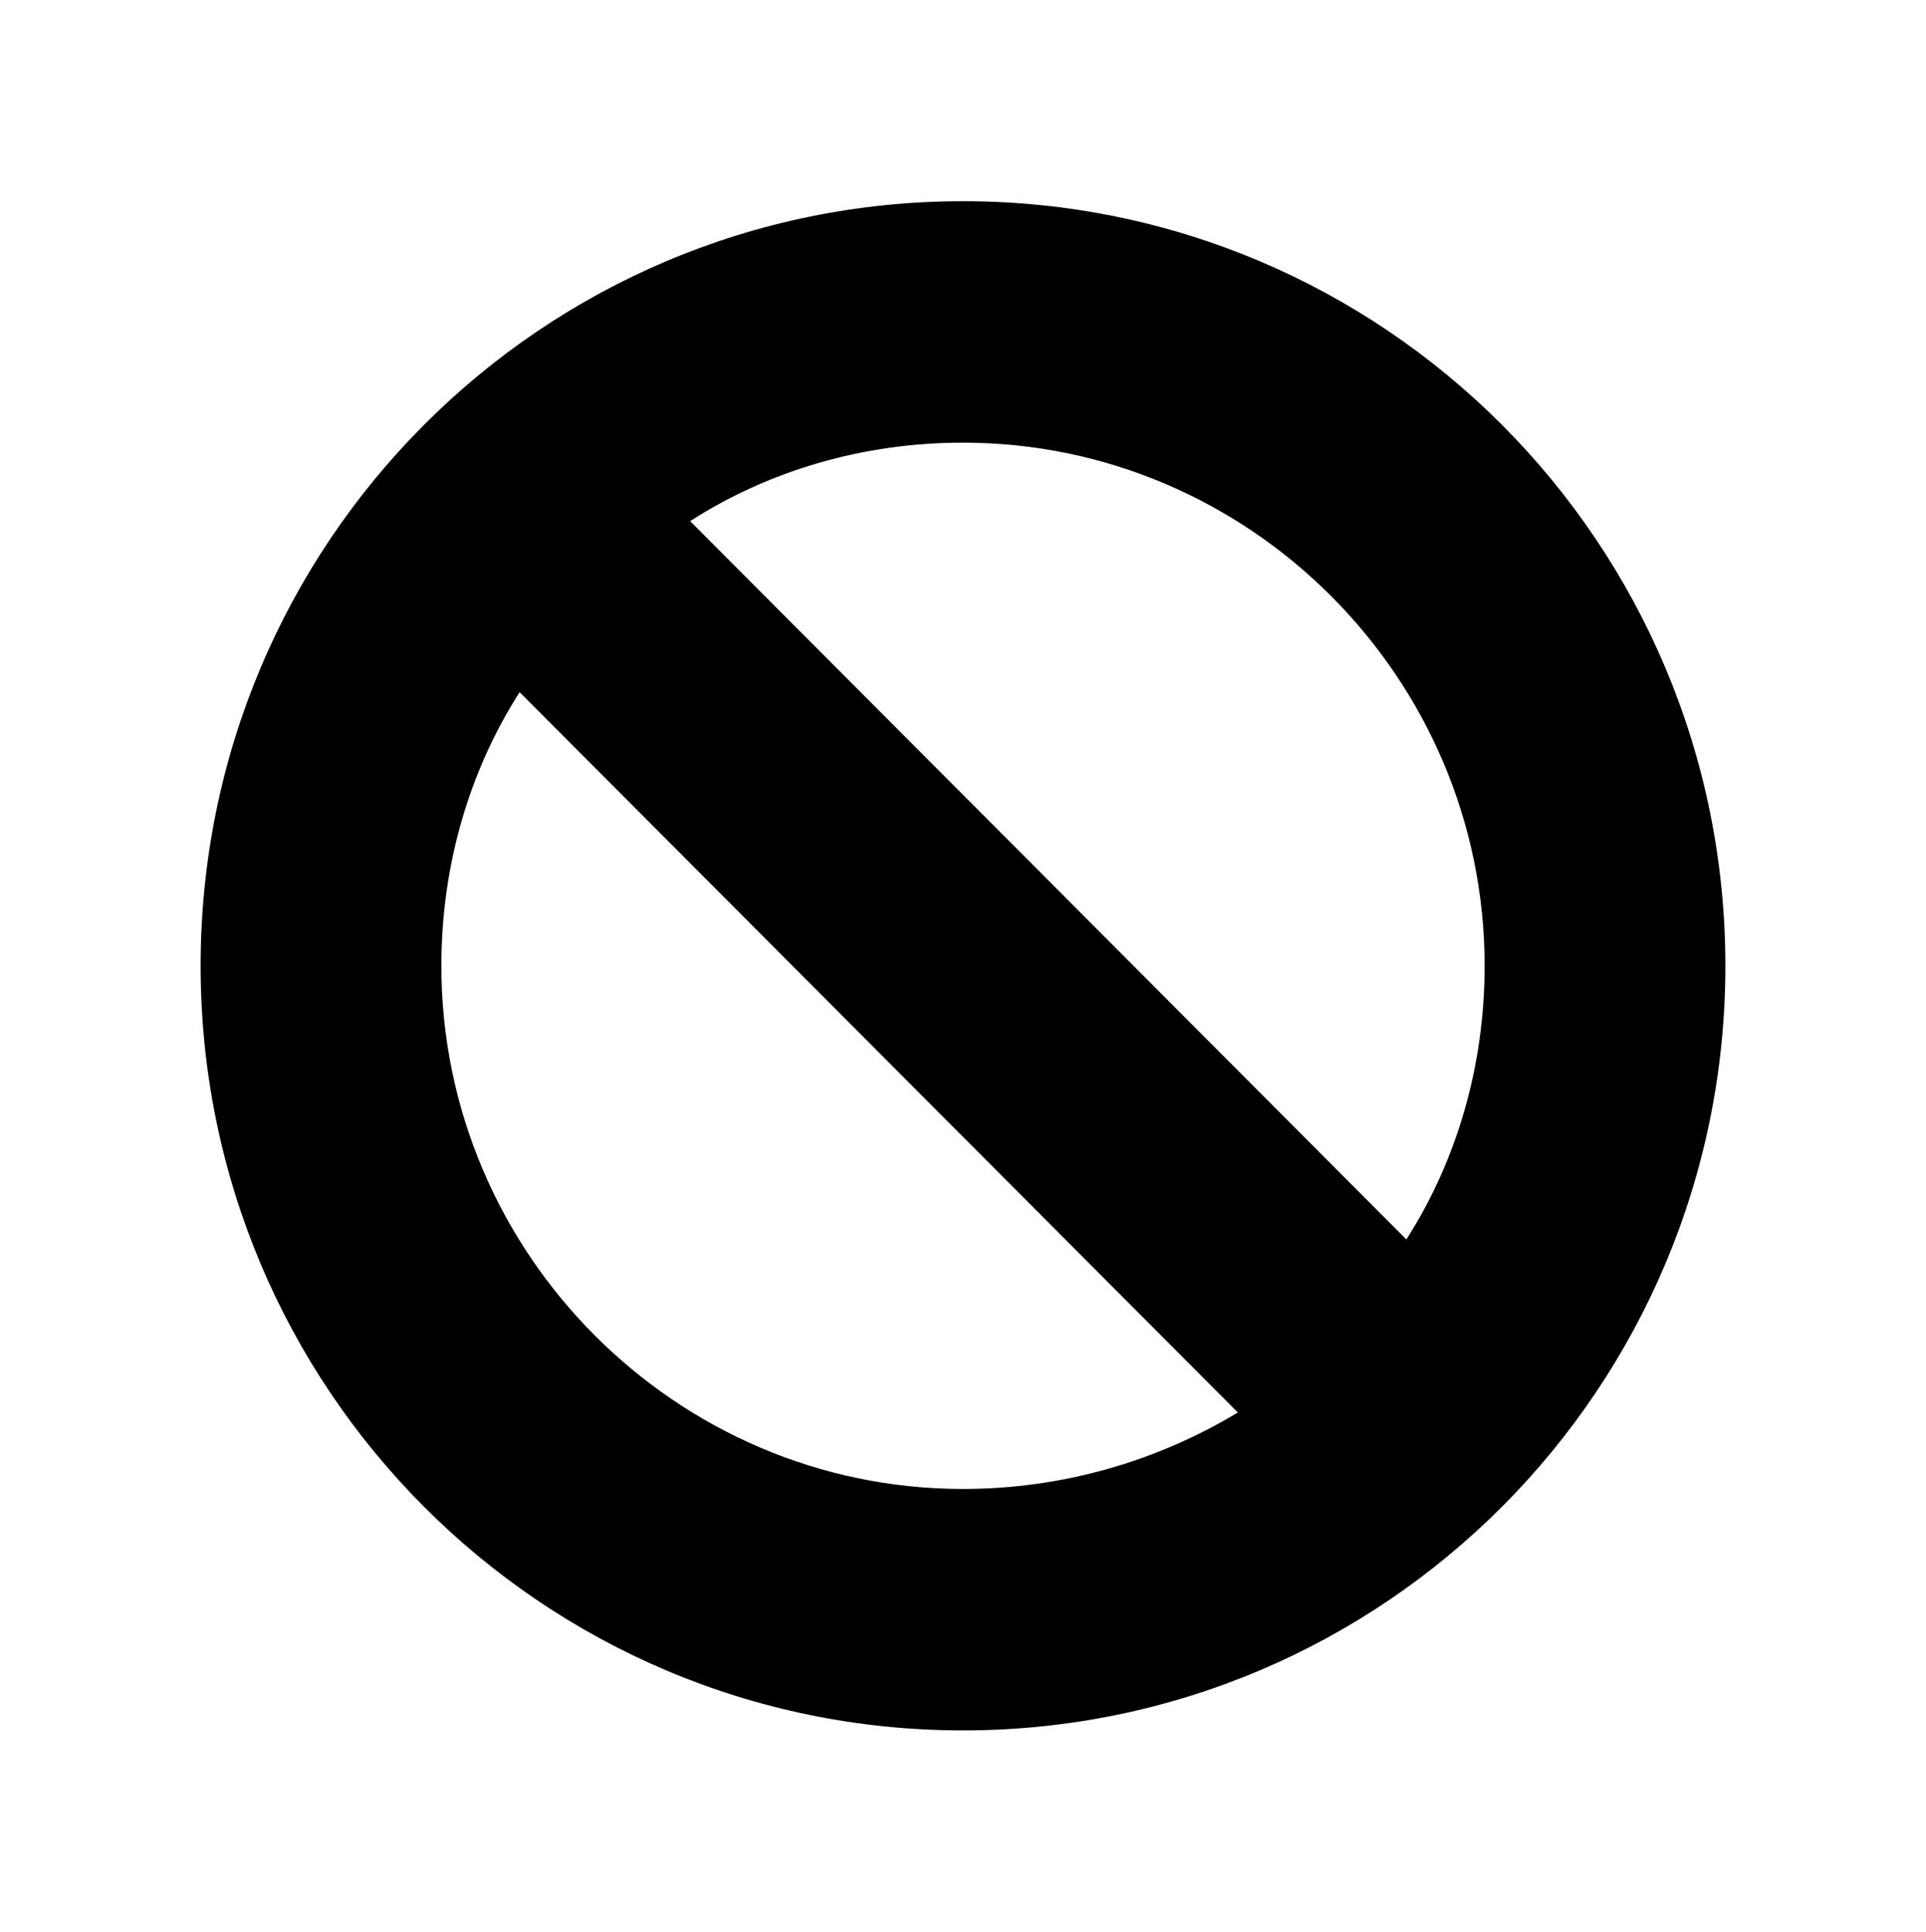 <svg width="298" height="299" xmlns="http://www.w3.org/2000/svg" xmlns:xlink="http://www.w3.org/1999/xlink" xml:space="preserve" overflow="hidden"><g transform="translate(-855 -277)"><path d="M149 31.042C83.812 31.042 31.042 83.812 31.042 149 31.042 214.188 83.812 266.958 149 266.958 214.188 266.958 266.958 214.188 266.958 149 266.958 83.812 214.188 31.042 149 31.042ZM68.292 149C68.292 133.479 72.638 118.89 80.398 106.783L191.527 217.912C179.11 225.363 164.521 229.708 149 229.708 104.61 229.708 68.292 193.39 68.292 149ZM217.602 191.217 106.783 80.398C118.89 72.638 133.479 68.292 149 68.292 193.39 68.292 229.708 104.61 229.708 149 229.708 164.521 225.363 179.11 217.602 191.217Z" transform="matrix(1 0 0 1.003 855 277)"/></g></svg>